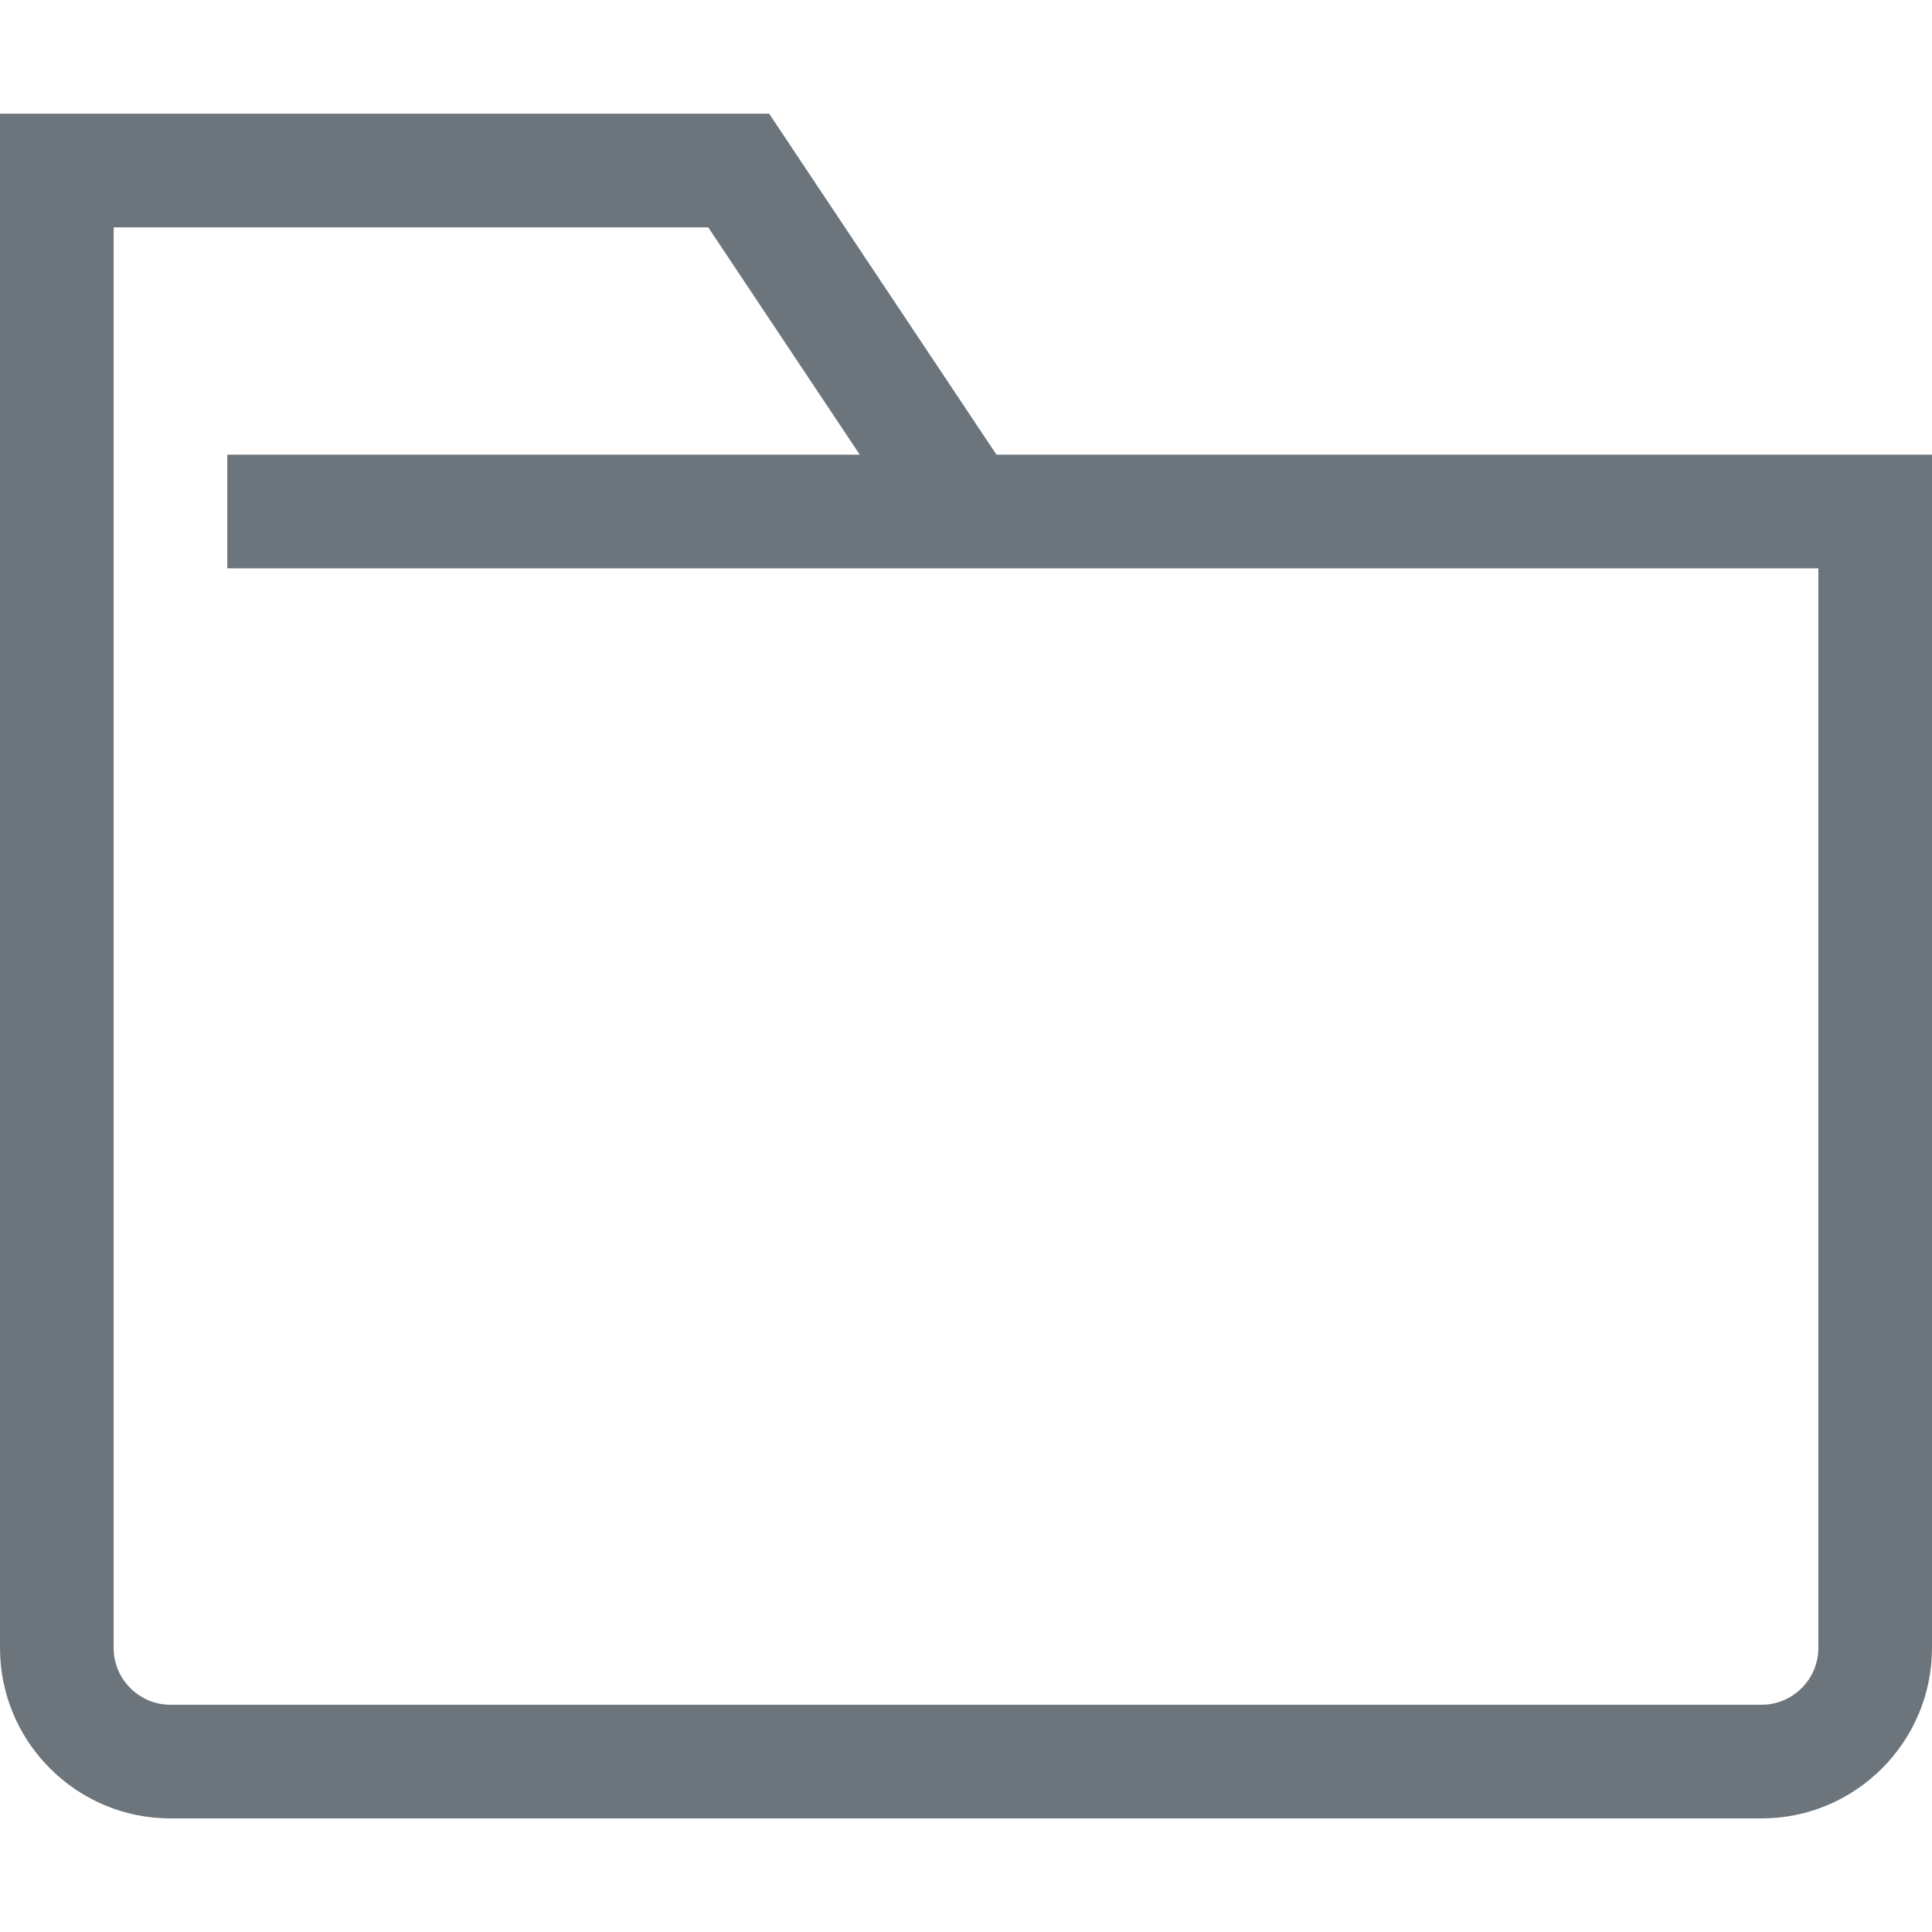 <svg xmlns:xlink="http://www.w3.org/1999/xlink" xmlns="http://www.w3.org/2000/svg" name="IconFolder" viewBox="0 0 1920 1920" rotate="0"   aria-hidden="true" role="presentation" focusable="false" class="esvoZ_bGBk esvoZ_drOs esvoZ_eXrk cGqzL_bGBk cGqzL_dIzR cGqzL_owrh" style="width: 1em; height: 1em;" width="1920"  height="1920" ><g role="presentation" fill="#6C757C"><path d="M1807.059,1637.706 C1807.059,1668.878 1781.647,1694.176 1750.588,1694.176 L169.412,1694.176 C138.353,1694.176 112.941,1668.878 112.941,1637.706 L112.941,225.941 L703.849,225.941 L854.4,451.824 L225.882,451.824 L225.882,564.765 L1807.059,564.765 L1807.059,1637.706 Z M990.268,451.824 L764.386,113 L-5.68434189e-14,113 L-5.68434189e-14,1637.706 C-5.68434189e-14,1731.108 76.009,1807.118 169.412,1807.118 L1750.588,1807.118 C1843.991,1807.118 1920,1731.108 1920,1637.706 L1920,451.824 L990.268,451.824 Z" fill-rule="evenodd" stroke="none" stroke-width="1" fill="#6C757C"></path></g></svg>